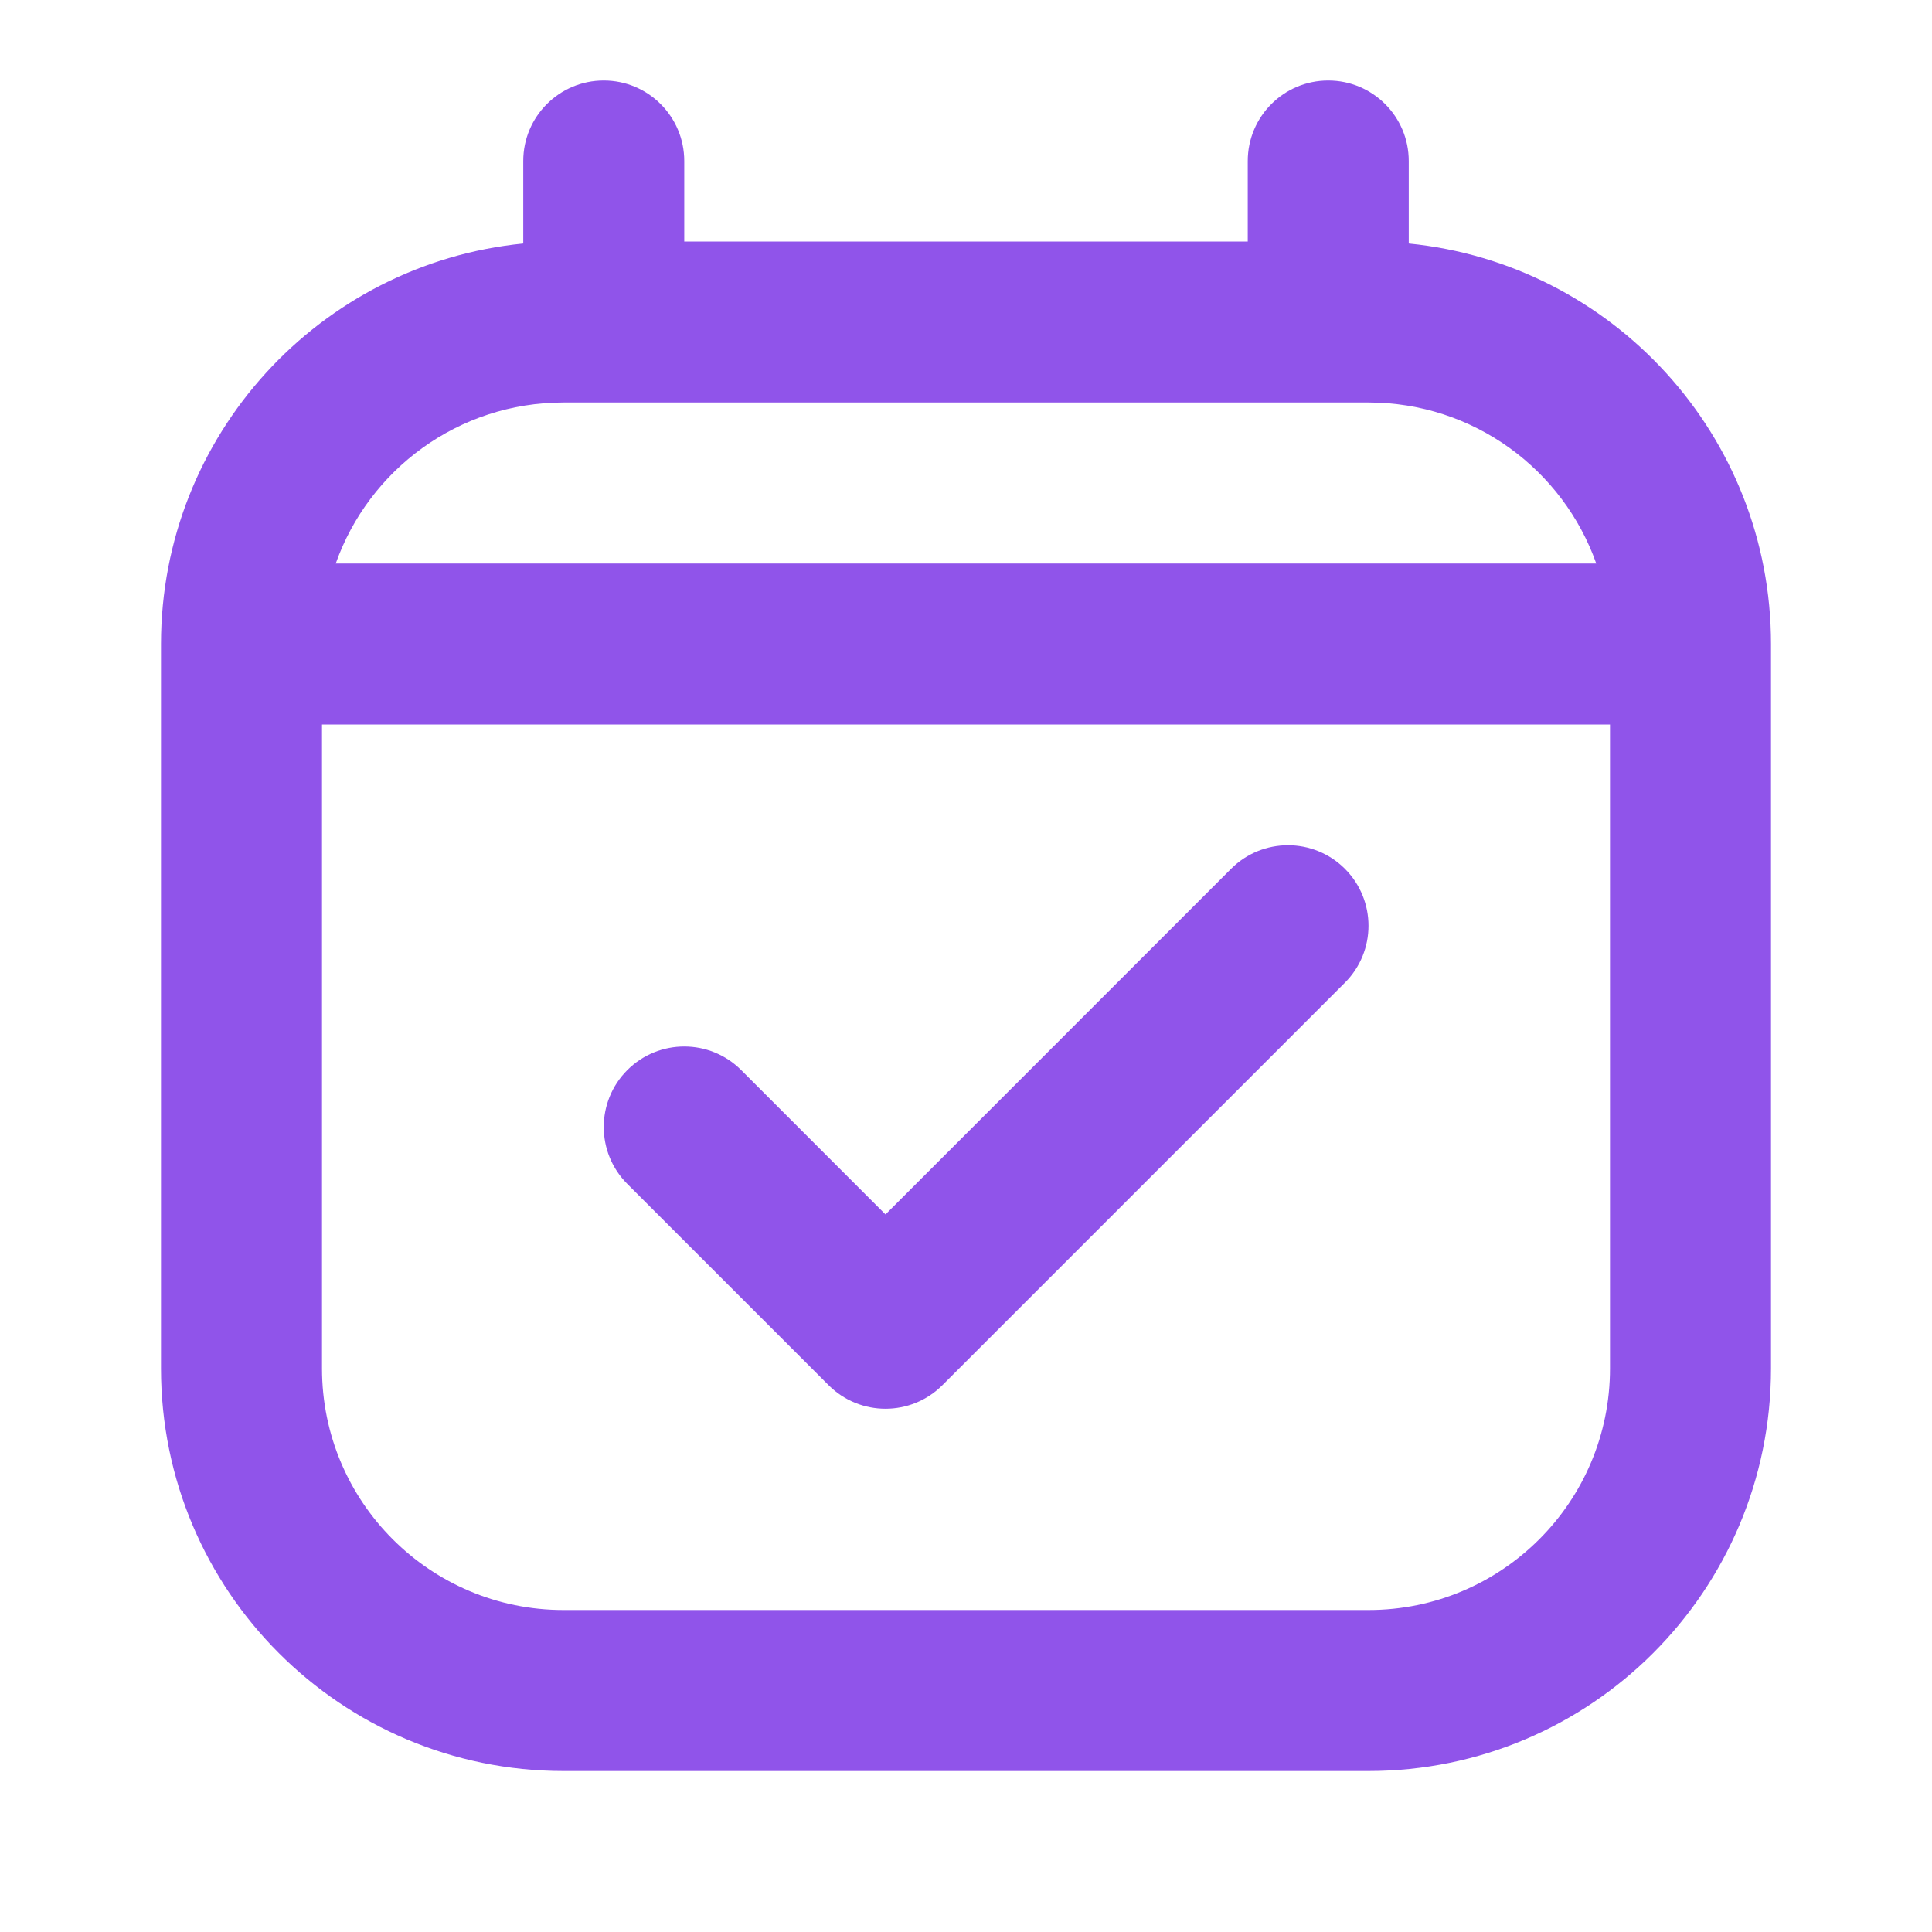 <svg width="60" height="60" viewBox="0 0 60 60" fill="none" xmlns="http://www.w3.org/2000/svg">
<path fill-rule="evenodd" clip-rule="evenodd" d="M18.75 2.5C20.131 2.5 21.25 3.619 21.25 5V7.5H38.75V5C38.75 3.619 39.869 2.5 41.25 2.5C42.631 2.5 43.75 3.619 43.75 5V7.562C50.067 8.189 55 13.518 55 20V42.5C55 49.404 49.404 55 42.5 55H17.5C10.596 55 5 49.404 5 42.5V20C5 13.518 9.933 8.189 16.25 7.562V5C16.25 3.619 17.369 2.5 18.75 2.5ZM10.427 17.5H49.573C48.544 14.587 45.766 12.5 42.5 12.5H17.5C14.235 12.5 11.456 14.587 10.427 17.5ZM50 22.5H10V42.5C10 46.642 13.358 50 17.5 50H42.5C46.642 50 50 46.642 50 42.5V22.5ZM41.768 26.982C42.744 27.959 42.744 29.541 41.768 30.518L29.268 43.018C28.291 43.994 26.709 43.994 25.732 43.018L19.482 36.768C18.506 35.791 18.506 34.209 19.482 33.232C20.459 32.256 22.041 32.256 23.018 33.232L27.5 37.715L38.232 26.982C39.209 26.006 40.791 26.006 41.768 26.982Z" fill="#9054EA"/>
</svg>
